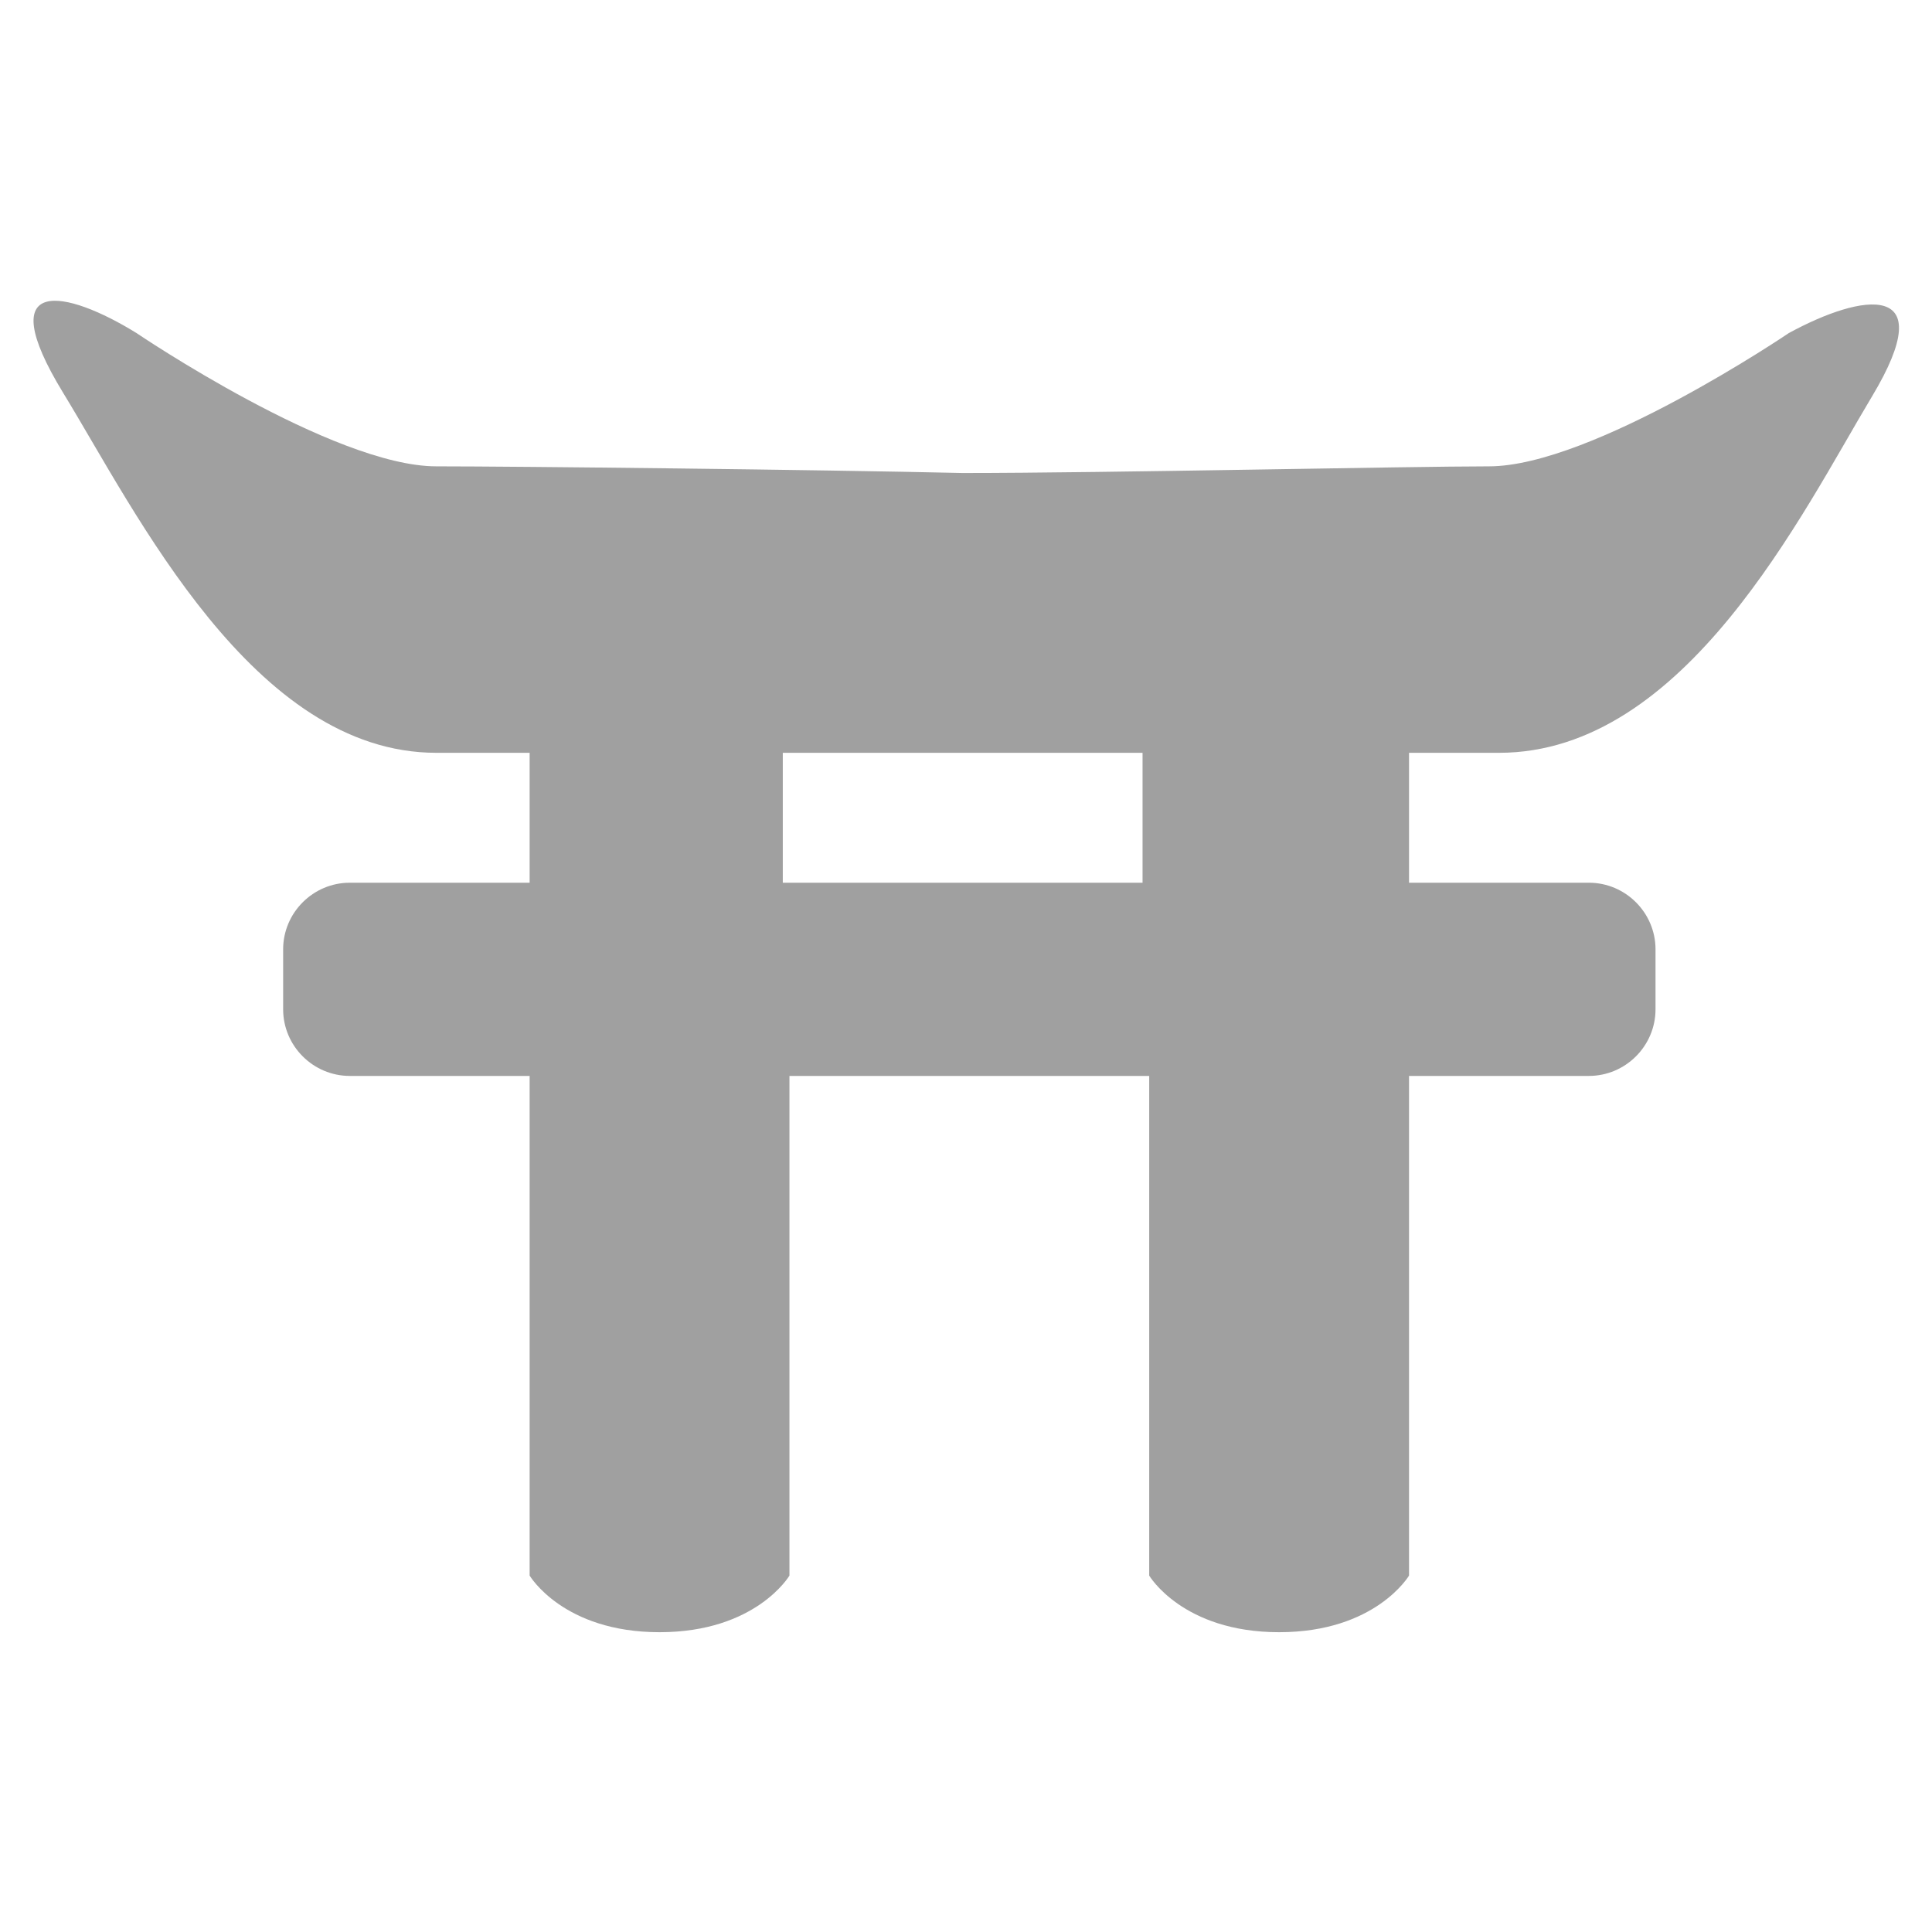 <?xml version="1.0" encoding="utf-8"?>
<!-- Generator: Adobe Illustrator 24.2.3, SVG Export Plug-In . SVG Version: 6.00 Build 0)  -->
<svg version="1.1" id="Layer_1" xmlns="http://www.w3.org/2000/svg" xmlns:xlink="http://www.w3.org/1999/xlink" x="0px" y="0px"
	 viewBox="0 0 58 58" style="enable-background:new 0 0 58 58;" xml:space="preserve">
<g fill="#a0a0a0">
	<g>
		<path d="M53.7,10c0,0-5.9,4-9,4c-2.4,0-11.5,0.2-15.8,0.2C24.6,14.1,15.5,14,13.1,14c-3.1,0-9-4-9-4C2,8.7-0.3,8.2,1.9,11.8
			s5.7,10.8,11.2,10.8c0.8,0,1.7,0,2.8,0v3.9h-5.4c-1.1,0-2,0.9-2,2v1.8c0,1.1,0.9,2,2,2h5.4v15c0,0,1,1.7,3.9,1.7s3.9-1.7,3.9-1.7
			v-15h5.2h0.4h5.2v15l0,0c0,0,1,1.7,3.9,1.7s3.9-1.7,3.9-1.7l0,0v-15h5.4c1.1,0,2-0.9,2-2v-1.8c0-1.1-0.9-2-2-2h-5.4v-3.9
			c1,0,1.9,0,2.7,0c5.6,0,9.1-7.2,11.2-10.7S55.9,8.8,53.7,10z M34.3,26.5h-5.2h-0.4h-5.2v-3.9c1.1,0,2.2,0,3.2,0c2.6,0,4.4,0,4.4,0
			c1,0,2,0,3.2,0V26.5z"/>
	</g>
</g>
</svg>
